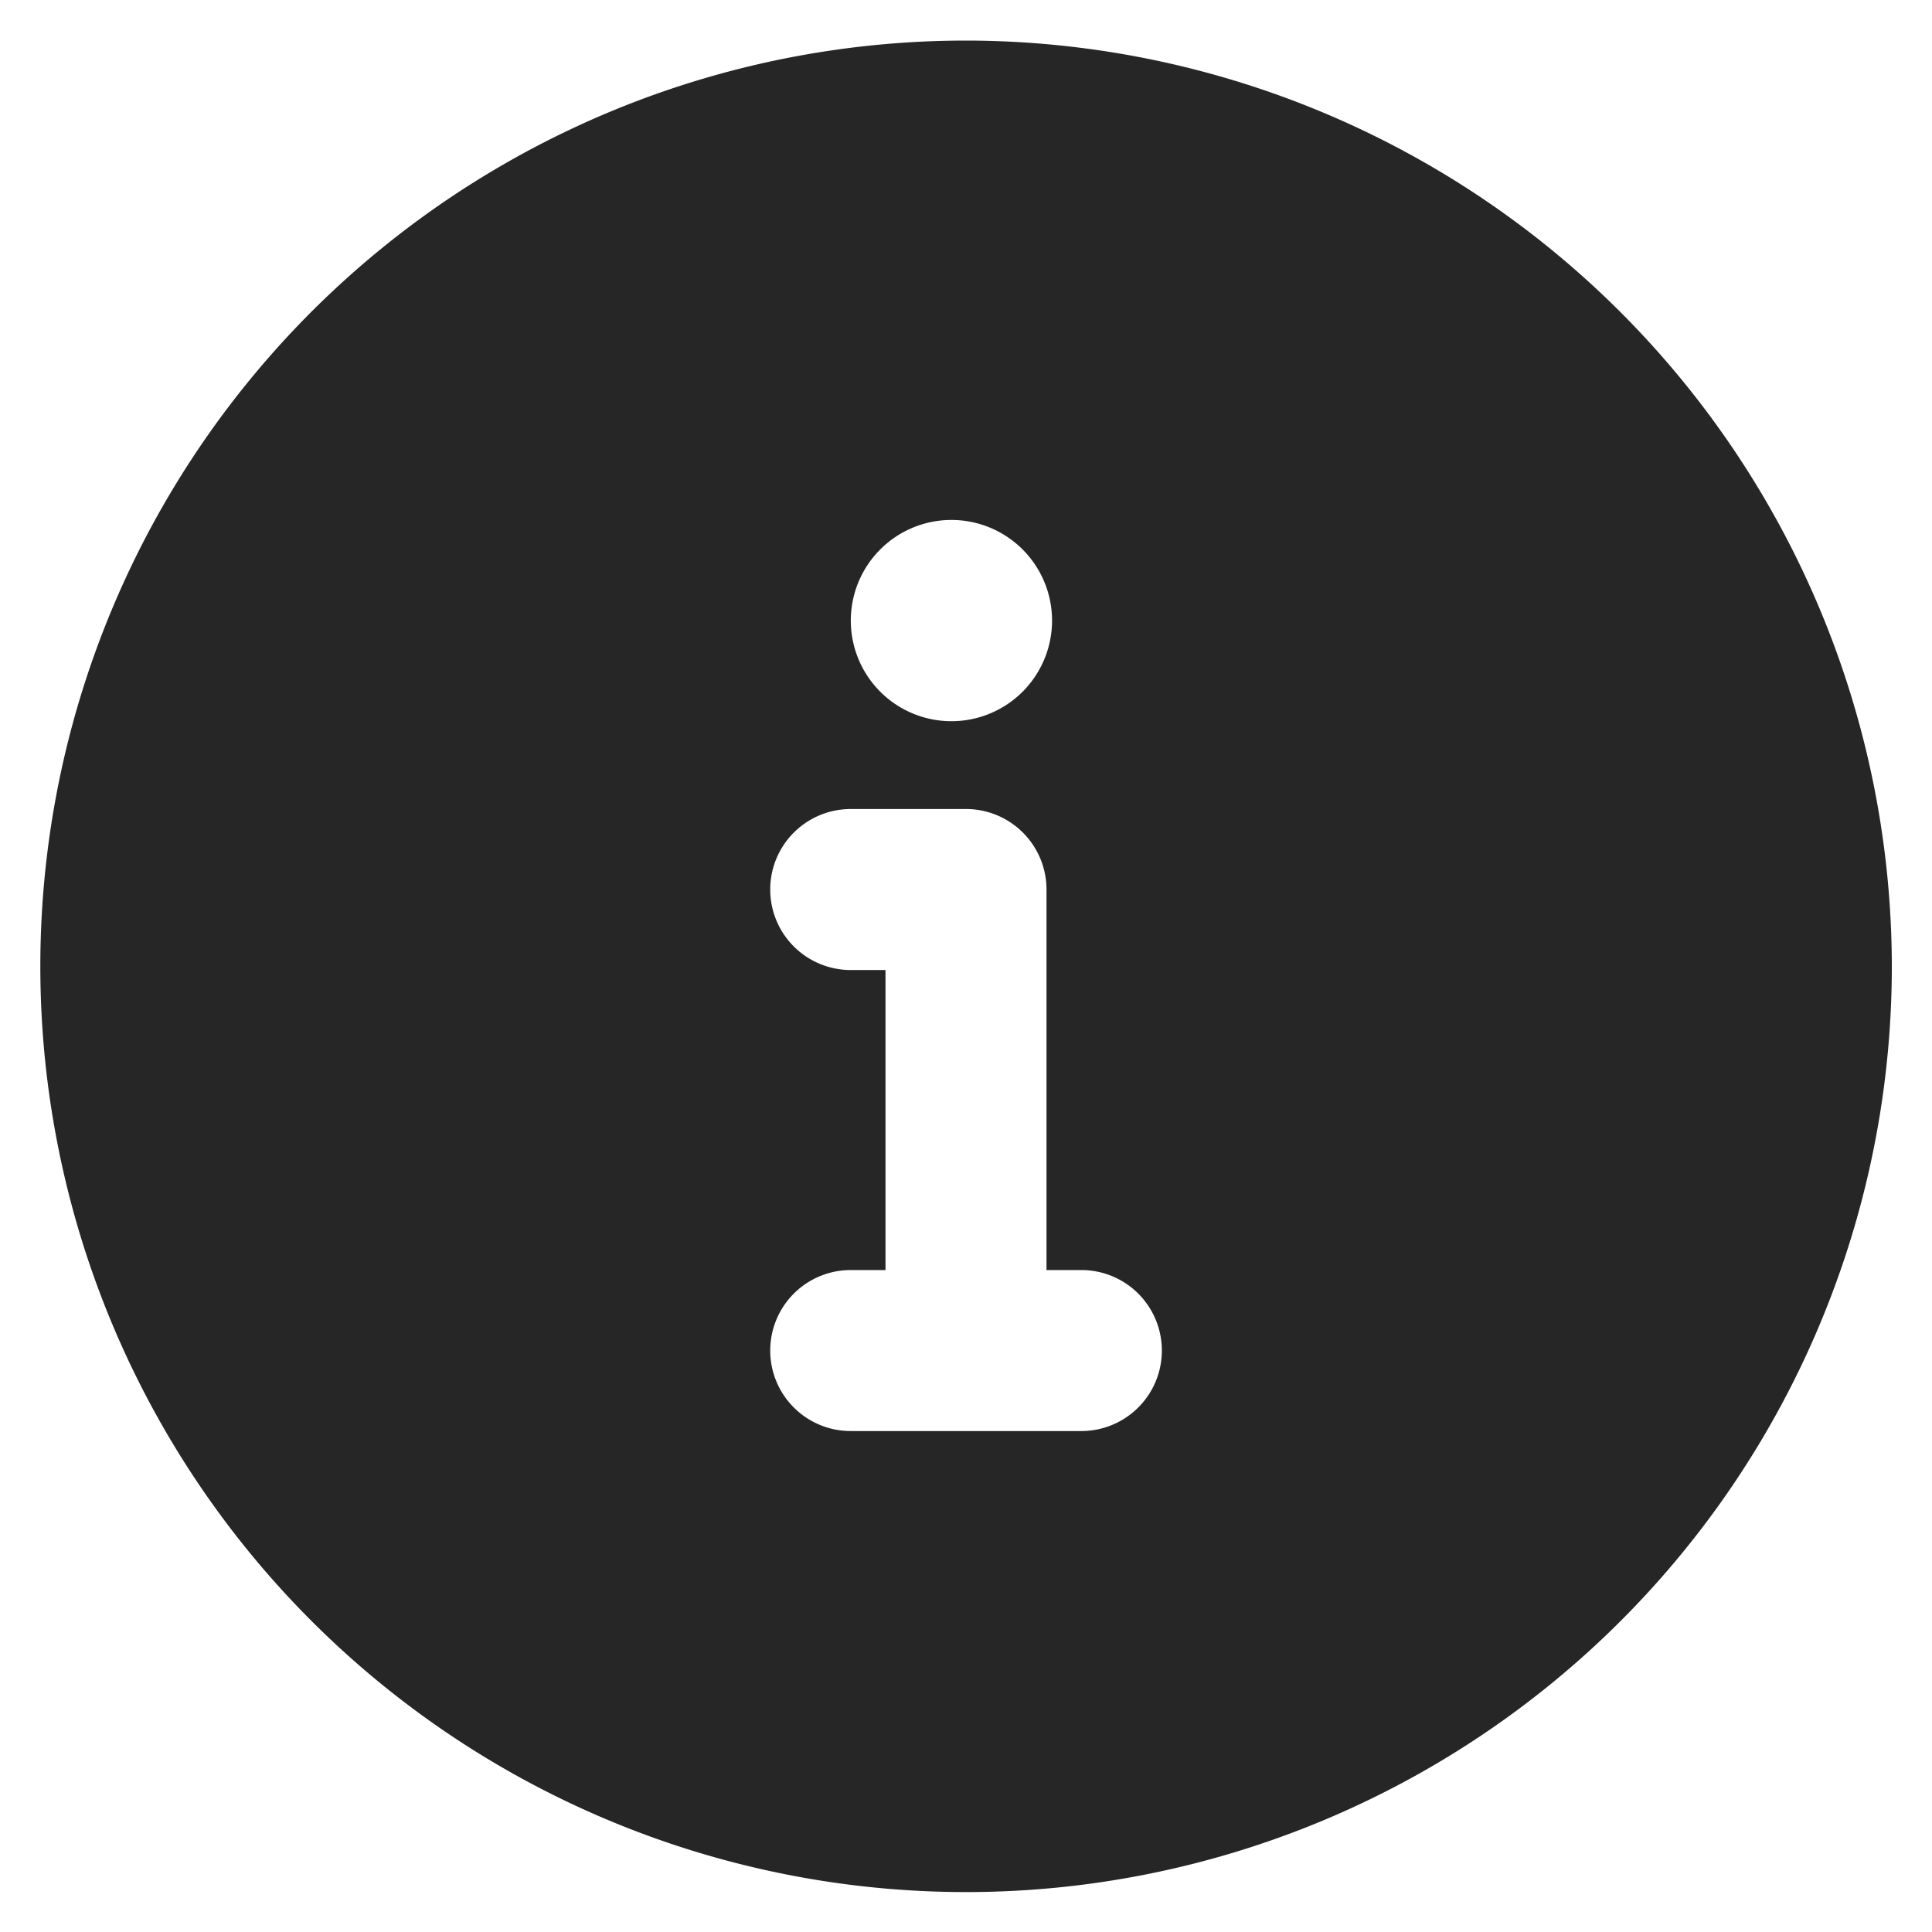 <svg aria-label="스레드 상세 정보에서 채팅으로 다시 이동" class="_8-yf5 " color="#262626" fill="#262626" height="24" role="img"
     viewBox="0 0 24 24" width="24">
    <path d="M12.001.504a11.5 11.5 0 1011.5 11.5 11.513 11.513 0 00-11.5-11.5zm-.182 5.955a1.25 1.25 0 11-1.25 1.25 1.25 1.25 0 011.25-1.25zm1.614 11.318h-2.865a1 1 0 010-2H11V12.05h-.432a1 1 0 010-2H12a1 1 0 011 1v4.727h.433a1 1 0 110 2z"></path>
</svg>
